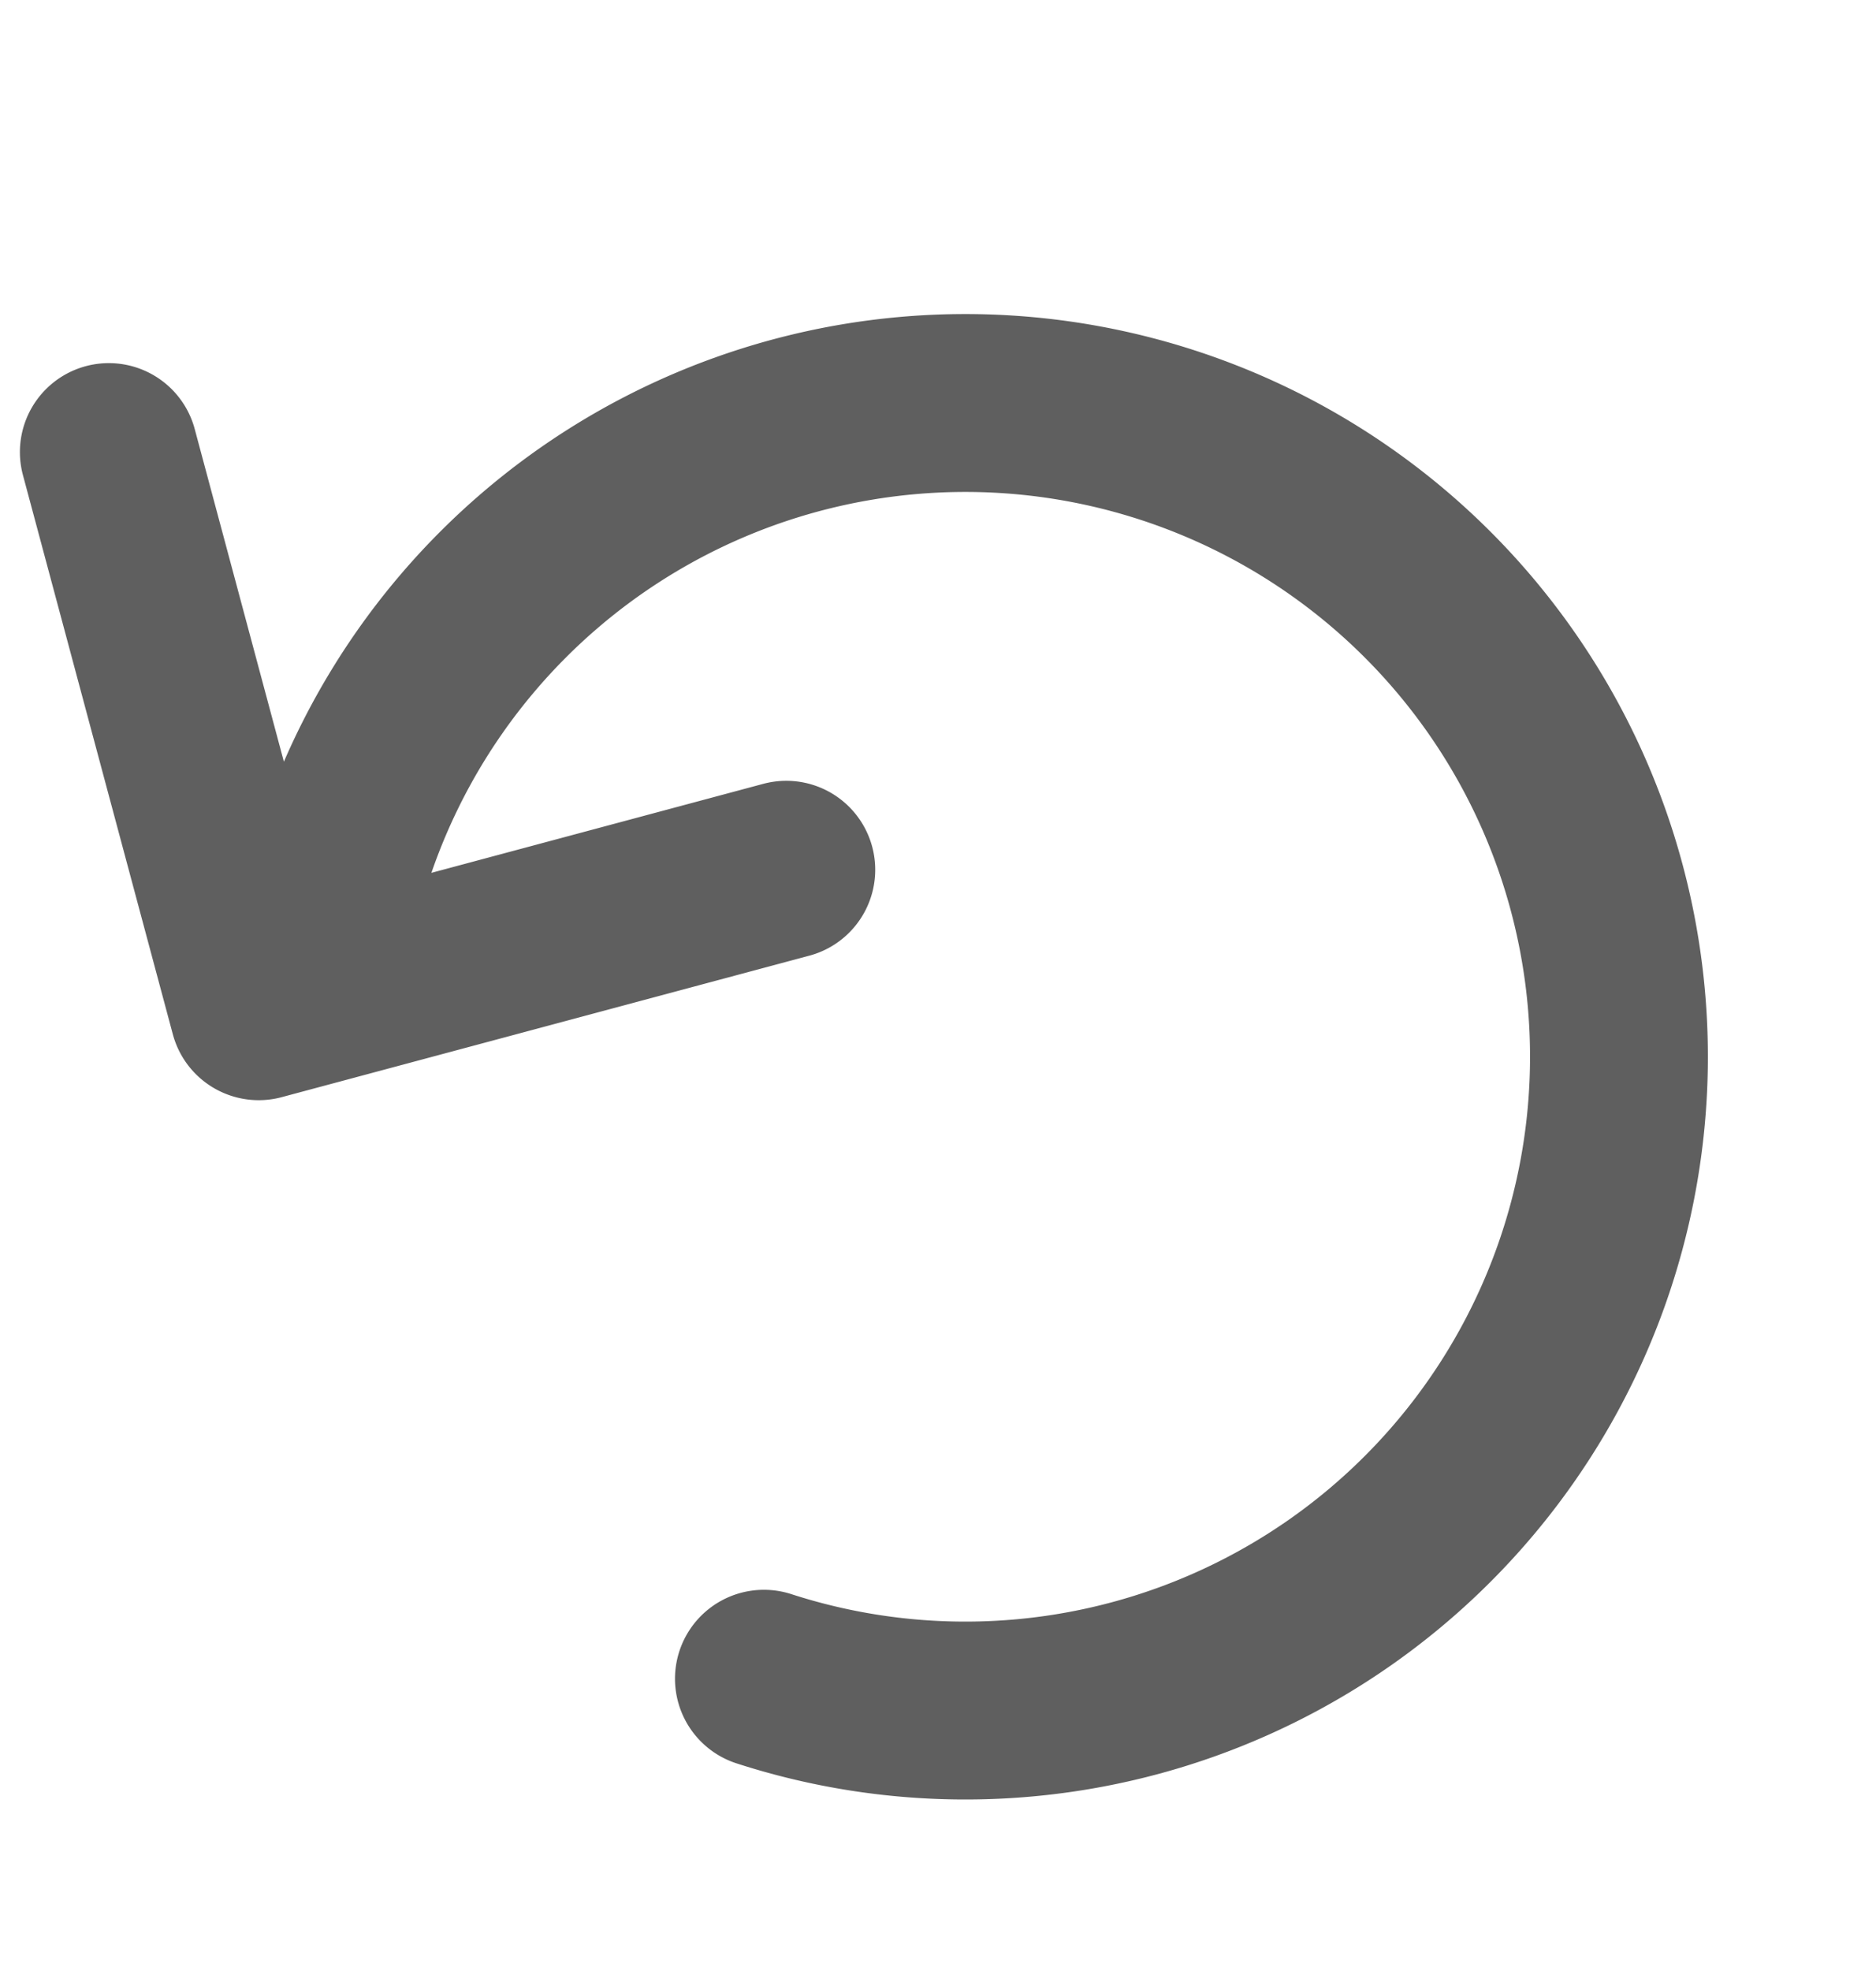 <svg xmlns="http://www.w3.org/2000/svg" width="13.187" height="13.853" viewBox="0 0 13.187 13.853"><path d="M2.215,9.518A4.594,4.594,0,1,0,.406,4.068l3.433,0H0V0" transform="matrix(0.966, -0.259, 0.259, 0.966, 0.765, 3.177)" fill="none" stroke="#5f5f5f" stroke-linecap="round" stroke-linejoin="round" stroke-miterlimit="10" stroke-width="1.25"/></svg>